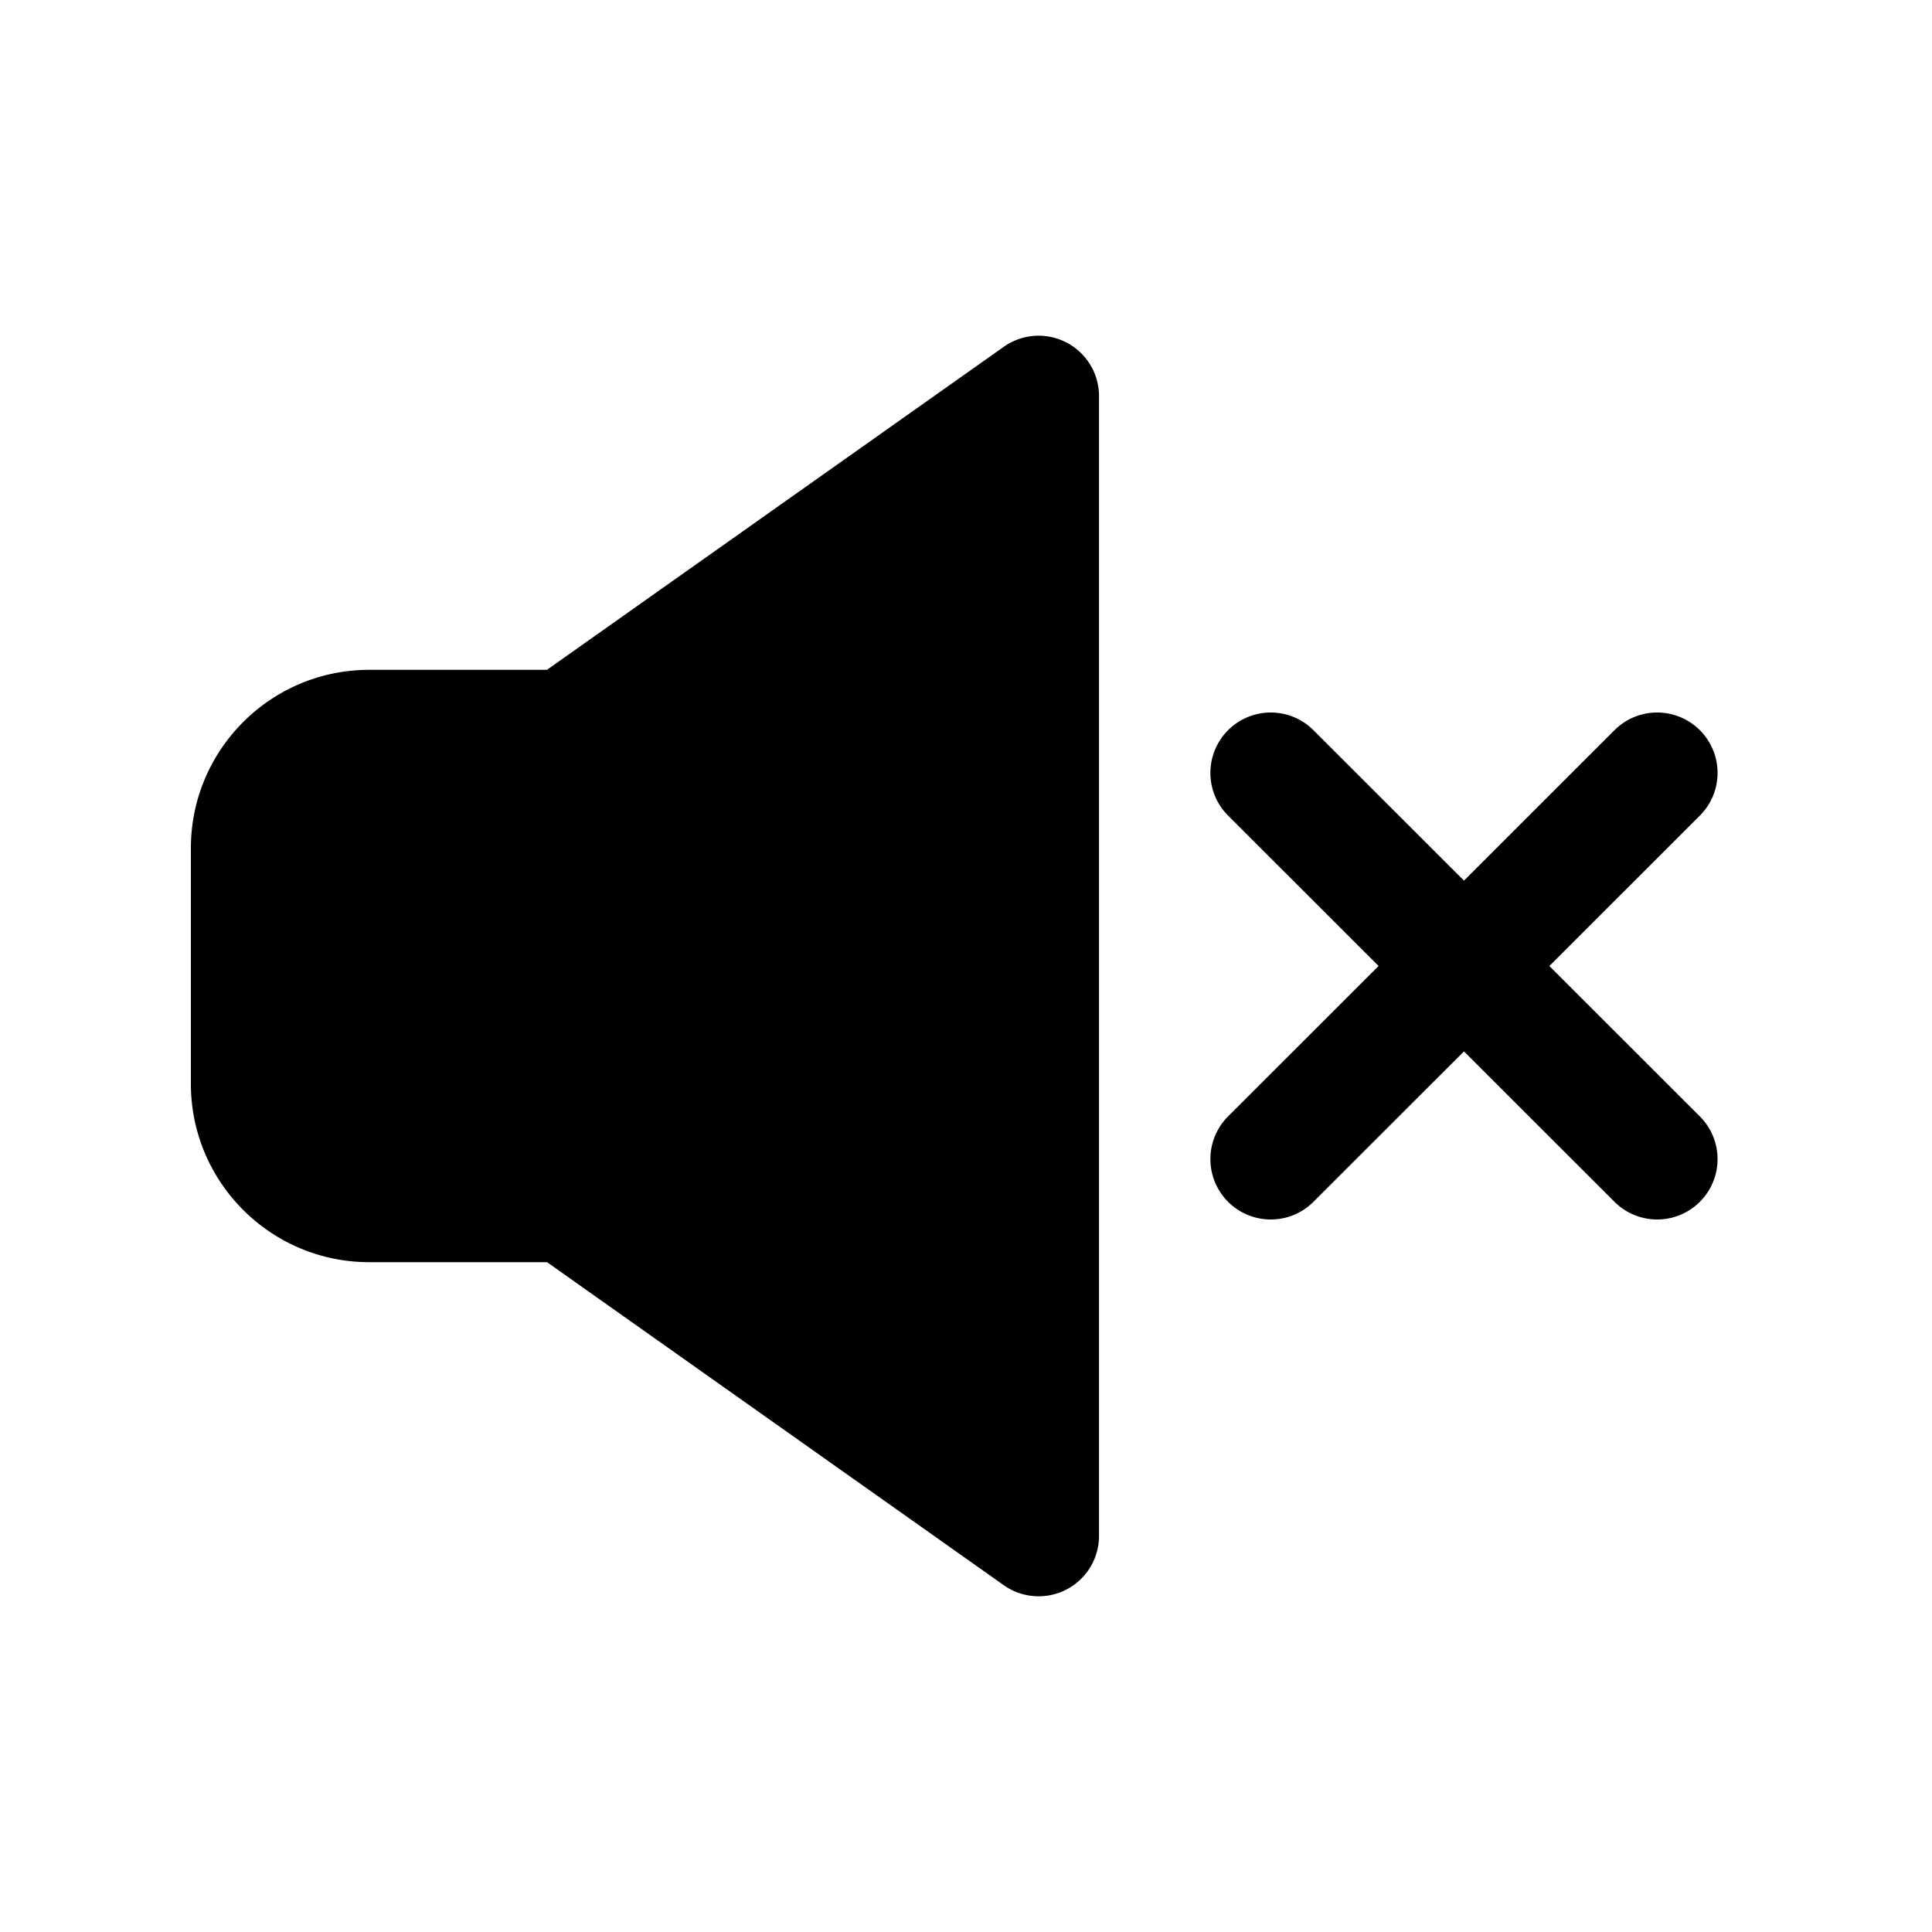 <svg xmlns="http://www.w3.org/2000/svg" width="20" height="20" fill="none" class="persona-icon" viewBox="0 0 20 20"><path fill="currentColor" d="M11.377 4.1a.625.625 0 0 0-.986-.51L5.662 6.934H3.823c-1.02 0-1.847.827-1.847 1.847v2.438c0 1.02.827 1.847 1.847 1.847h1.84l4.728 3.344a.625.625 0 0 0 .986-.51zM13.597 7.559a.625.625 0 0 0-.884.884L14.271 10l-1.558 1.557a.625.625 0 1 0 .884.884l1.558-1.557 1.558 1.557a.625.625 0 1 0 .884-.884L16.039 10l1.558-1.557a.625.625 0 0 0-.884-.884l-1.558 1.557z"/></svg>